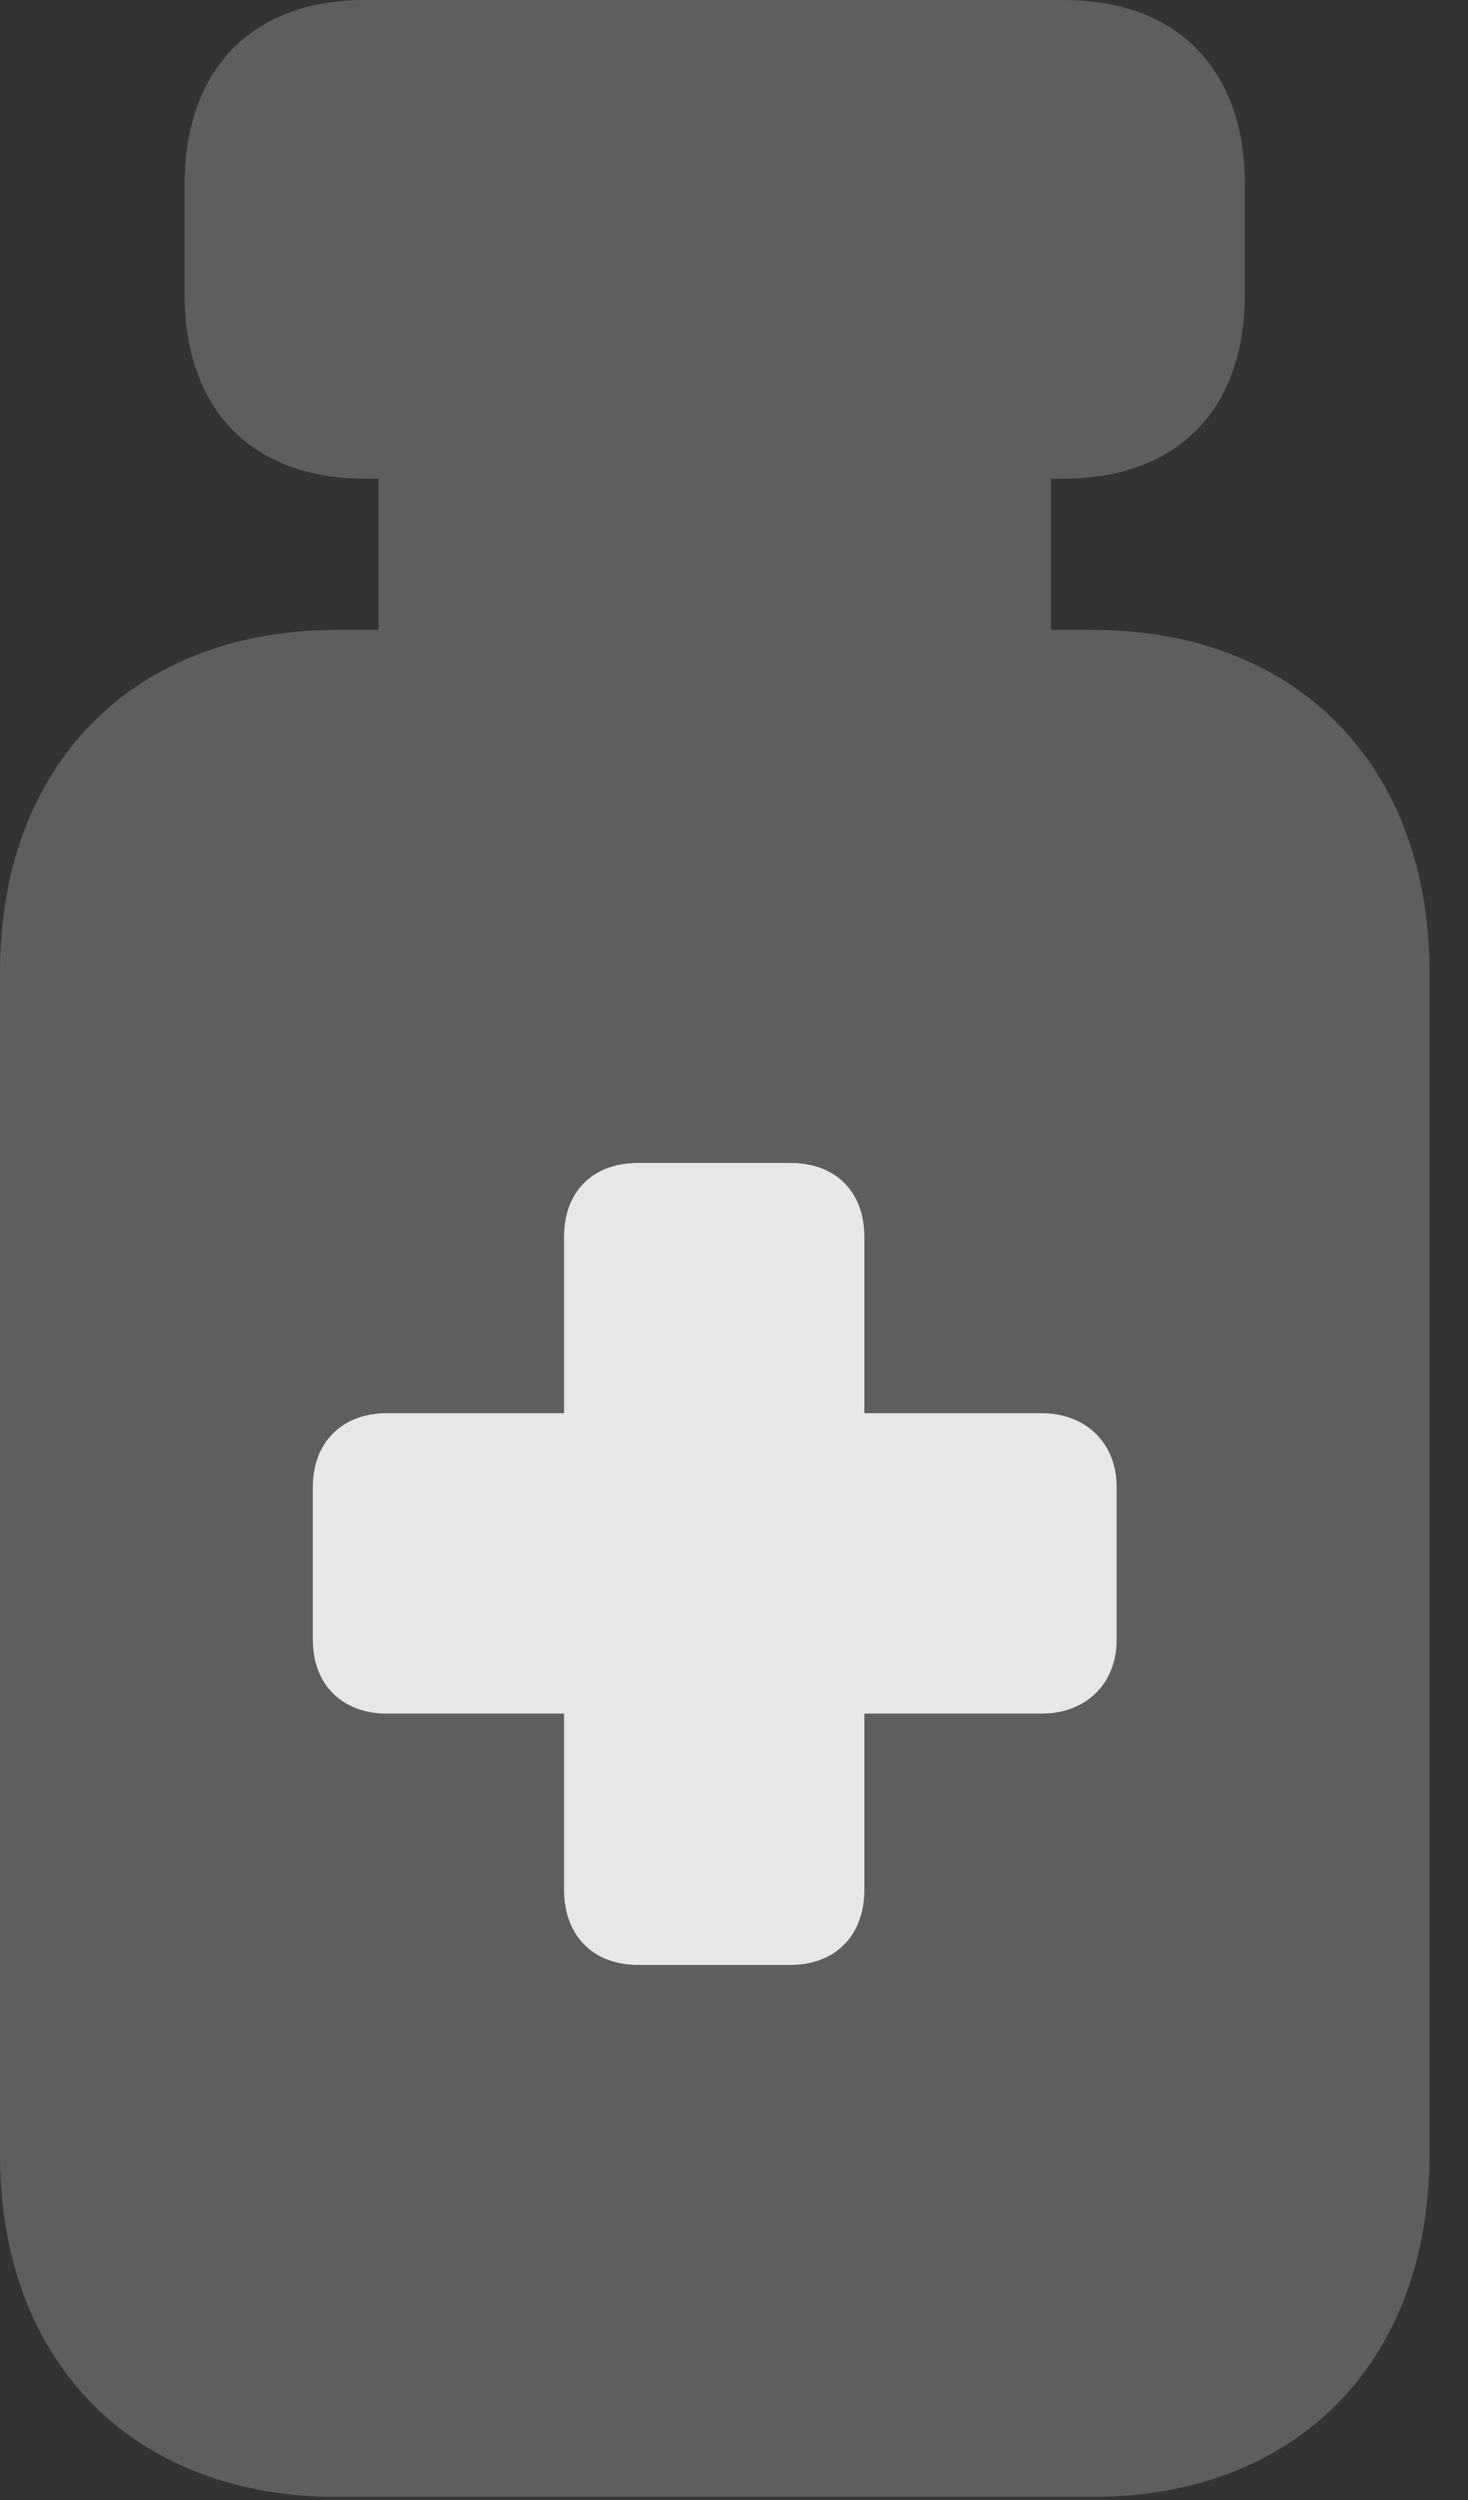 <?xml version="1.0" encoding="UTF-8"?>
<!--Generator: Apple Native CoreSVG 341-->
<!DOCTYPE svg
PUBLIC "-//W3C//DTD SVG 1.1//EN"
       "http://www.w3.org/Graphics/SVG/1.1/DTD/svg11.dtd">
<svg version="1.1" xmlns="http://www.w3.org/2000/svg" xmlns:xlink="http://www.w3.org/1999/xlink" viewBox="0 0 13.75 23.408">
 <rect x="0" y="0" width="13.75" height="23.408" fill="#333333" stroke="none"/>
 <g>
  <rect height="23.408" opacity="0" width="13.75" x="0" y="0"/>
  <path d="M3.418 4.482L9.961 4.482C11.025 4.482 11.66 3.838 11.66 2.754L11.66 1.729C11.66 0.645 11.025 0 9.961 0L3.418 0C2.363 0 1.729 0.645 1.729 1.729L1.729 2.754C1.729 3.838 2.363 4.482 3.418 4.482ZM3.545 6.26L9.844 6.26L9.844 3.945L3.545 3.945ZM3.154 23.379L10.234 23.379C12.139 23.379 13.389 22.119 13.389 20.176L13.389 9.102C13.389 7.158 12.139 5.898 10.234 5.898L3.154 5.898C1.25 5.898 0 7.158 0 9.102L0 20.176C0 22.119 1.25 23.379 3.154 23.379Z" fill="white" fill-opacity="0.212"/>
  <path d="M2.93 15.352L2.93 13.926C2.93 13.496 3.213 13.232 3.623 13.232L5.283 13.232L5.283 11.582C5.283 11.162 5.547 10.889 5.977 10.889L7.402 10.889C7.832 10.889 8.096 11.162 8.096 11.582L8.096 13.232L9.756 13.232C10.156 13.232 10.459 13.496 10.459 13.926L10.459 15.352C10.459 15.781 10.156 16.045 9.756 16.045L8.096 16.045L8.096 17.695C8.096 18.115 7.832 18.398 7.402 18.398L5.977 18.398C5.547 18.398 5.283 18.115 5.283 17.695L5.283 16.045L3.623 16.045C3.213 16.045 2.93 15.781 2.93 15.352Z" fill="white" fill-opacity="0.85"/>
 </g>
</svg>
